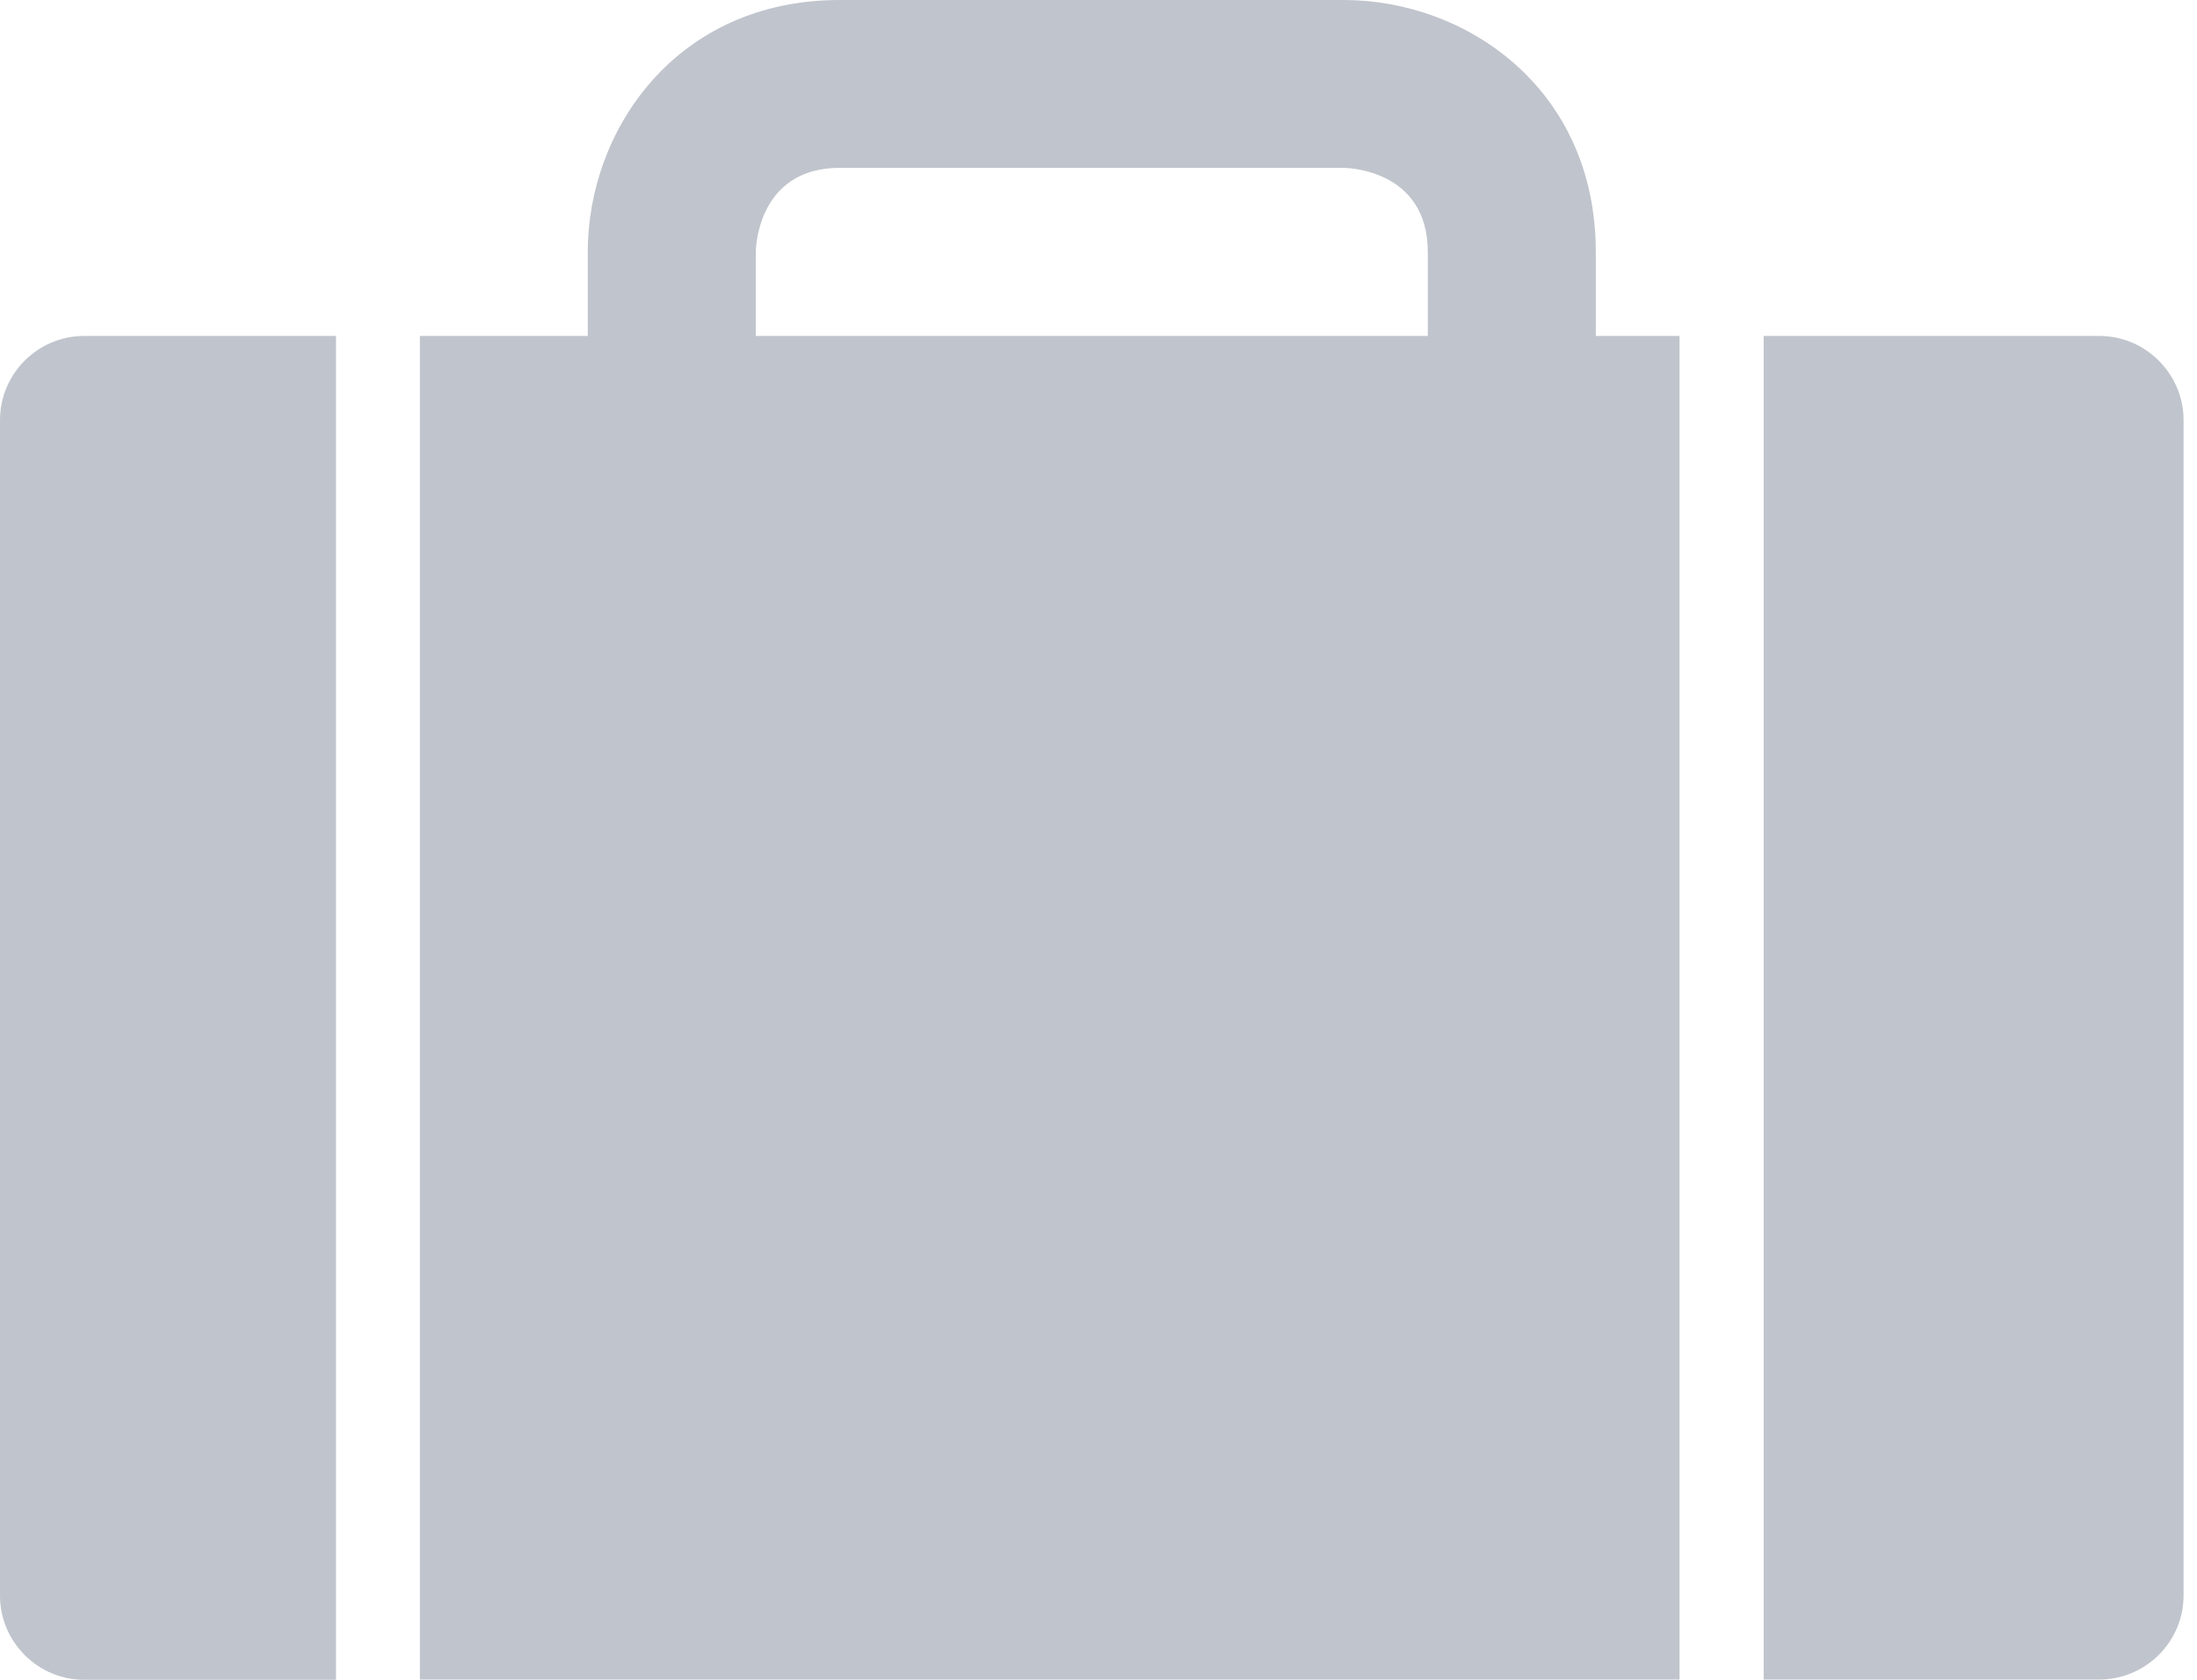 <svg width="17" height="13" viewBox="0 0 17 13" fill="none" xmlns="http://www.w3.org/2000/svg">
<path fill-rule="evenodd" clip-rule="evenodd" d="M12.348 1.95V2.6H12.996V12.998H3.249V2.6H4.548V1.95C4.548 1.005 5.233 0 6.498 0H10.398C11.342 0 12.348 0.683 12.348 1.95ZM13.647 2.6H16.245C16.604 2.6 16.896 2.895 16.896 3.251V12.348C16.896 12.706 16.602 12.998 16.245 12.998H13.647V2.6ZM11.046 2.6H5.848V1.95C5.848 1.95 5.848 1.299 6.498 1.299H10.398C10.398 1.299 11.048 1.299 11.048 1.95V2.6H11.046ZM0.651 2.6H2.598H2.6V13H0.651C0.292 13 0 12.706 0 12.349V3.251C0 2.893 0.292 2.6 0.651 2.6Z" fill="#C0C4CC"/>
</svg>
